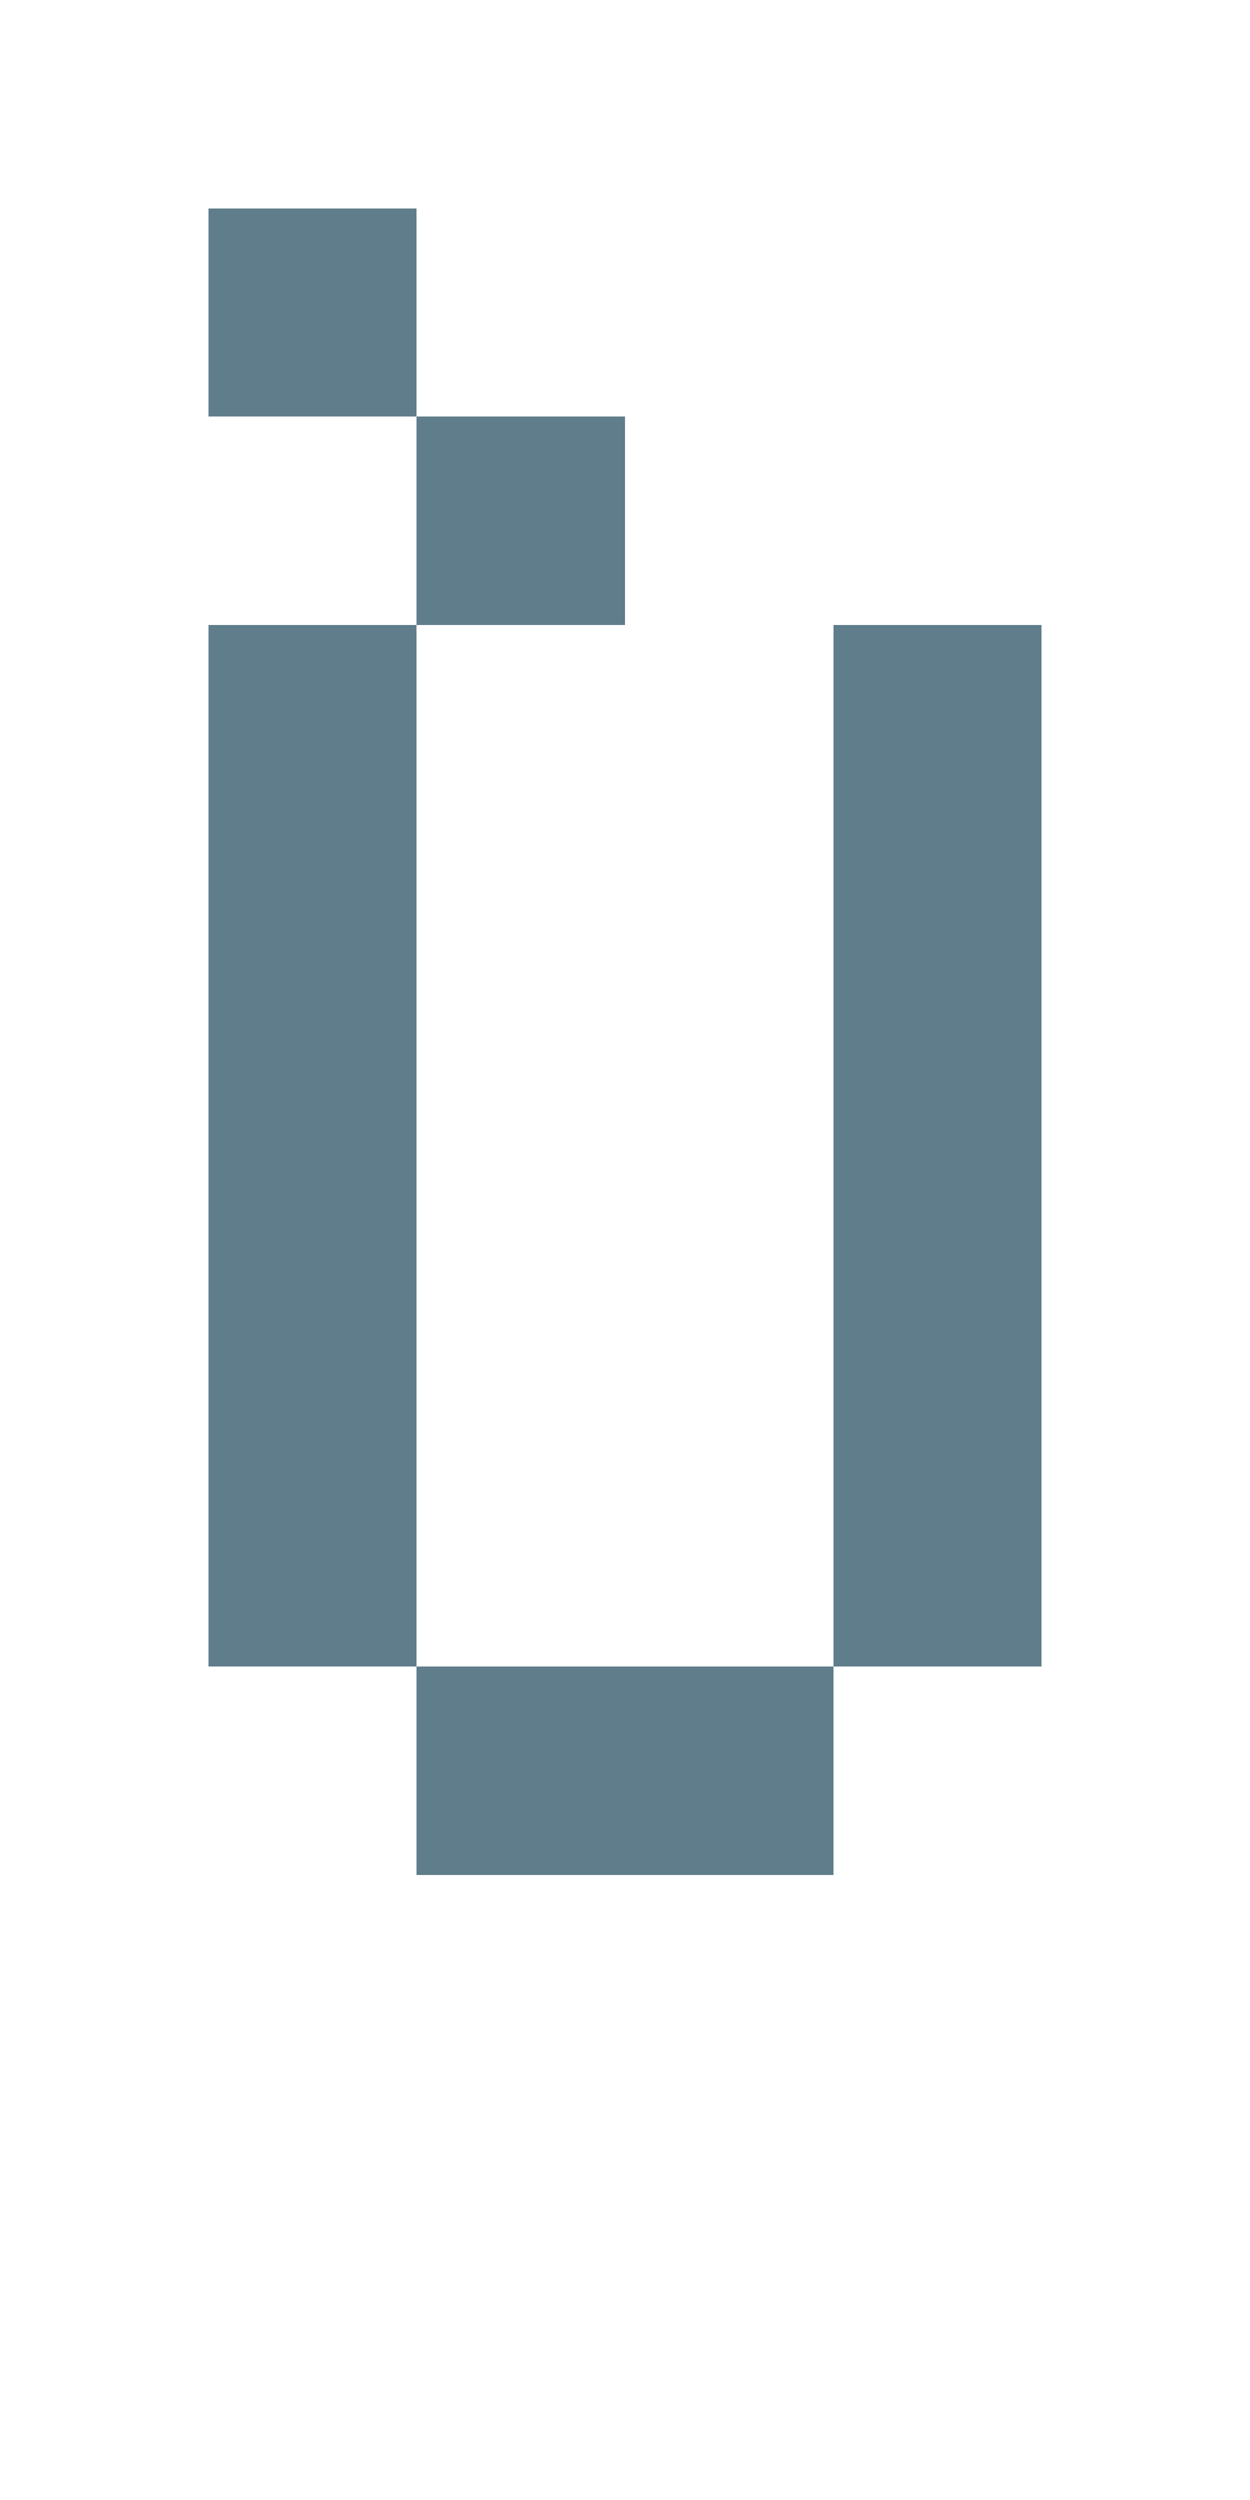 <svg version="1.1" xmlns="http://www.w3.org/2000/svg" xmlns:xlink="http://www.w3.org/1999/xlink" shape-rendering="crispEdges" width="6" height="12" viewBox="0 0 6 12"><g><path fill="rgba(96,125,139,1.00)" d="M1,1h1v1h-1ZM2,2h1v1h-1ZM1,3h1v5h-1ZM4,3h1v5h-1ZM2,8h2v1h-2Z"></path></g></svg>